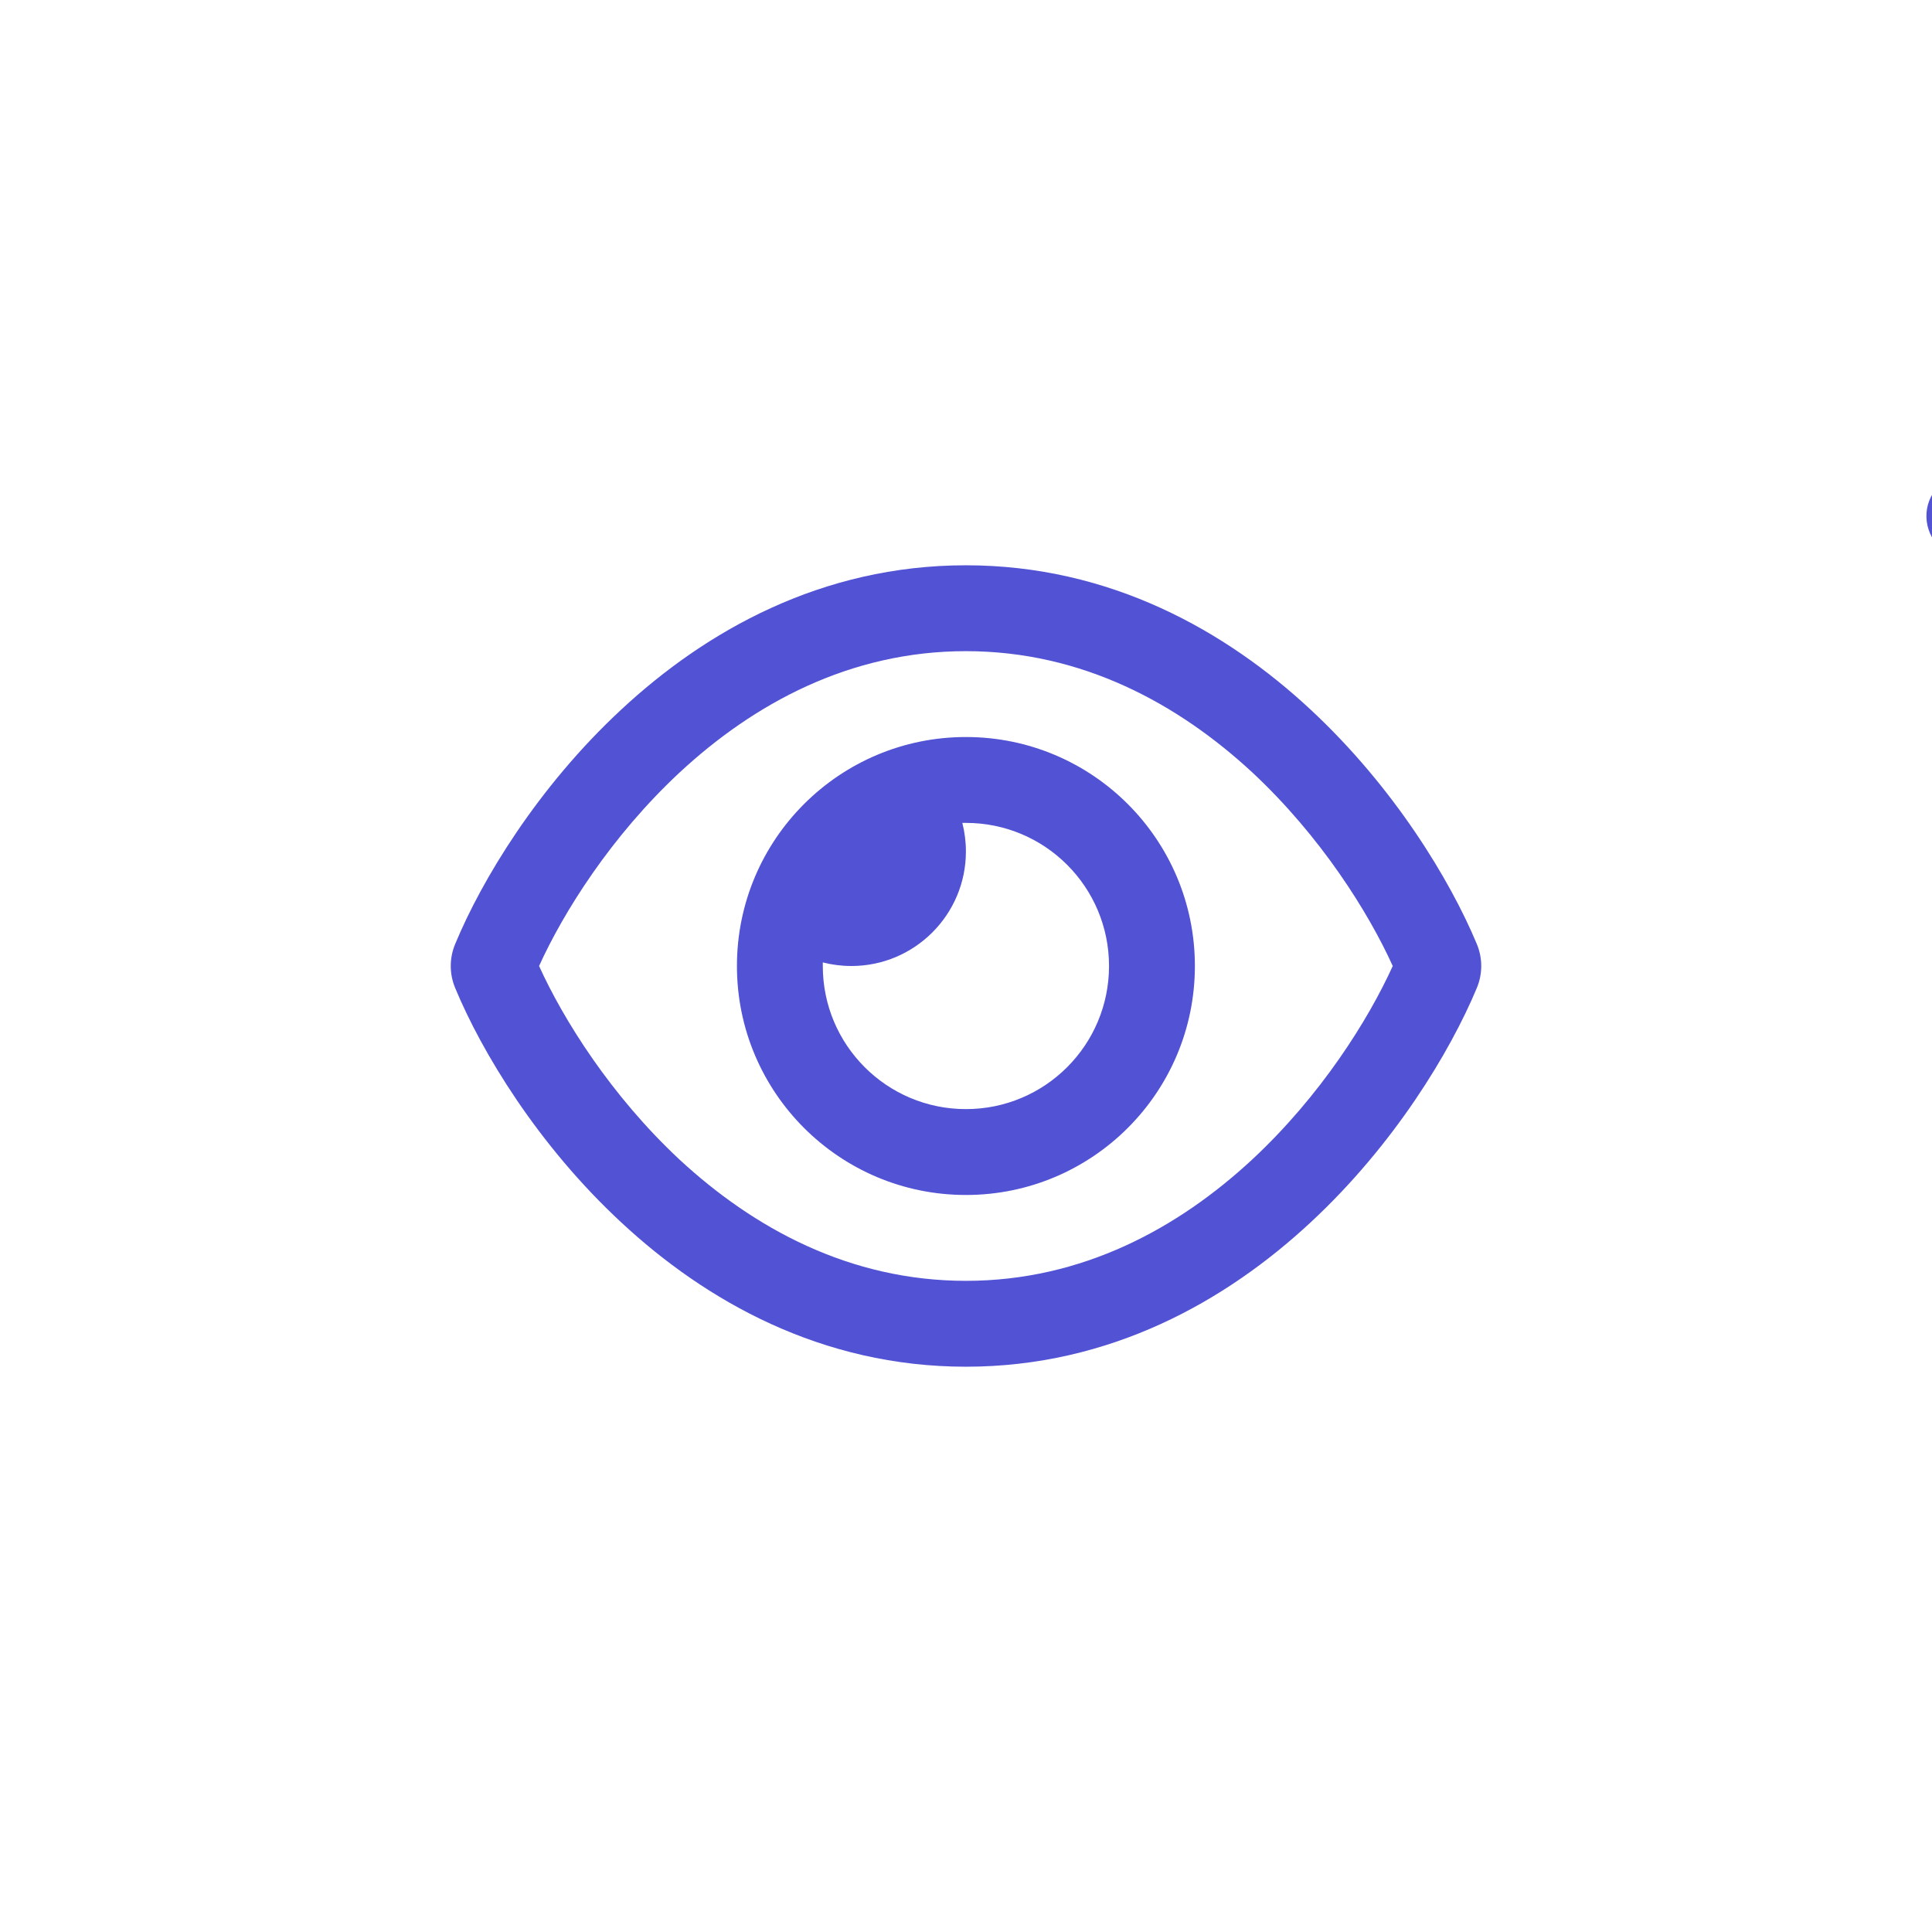 <?xml version="1.0" encoding="UTF-8" standalone="no" ?>
<!DOCTYPE svg PUBLIC "-//W3C//DTD SVG 1.1//EN" "http://www.w3.org/Graphics/SVG/1.1/DTD/svg11.dtd">
<svg xmlns="http://www.w3.org/2000/svg" xmlns:xlink="http://www.w3.org/1999/xlink" version="1.1" width="1080" height="1080" viewBox="0 0 1080 1080" xml:space="preserve">
<desc>Created with Fabric.js 5.2.4</desc>
<defs>
</defs>
<rect x="0" y="0" width="100%" height="100%" fill="transparent"></rect>
<g transform="matrix(1 0 0 1 540 540)" id="c9918f39-53fb-4e46-a2c2-a58af718ce44"  >
<rect style="stroke: none; stroke-width: 1; stroke-dasharray: none; stroke-linecap: butt; stroke-dashoffset: 0; stroke-linejoin: miter; stroke-miterlimit: 4; fill: rgb(255,255,255); fill-rule: nonzero; opacity: 1; visibility: hidden;" vector-effect="non-scaling-stroke"  x="-540" y="-540" rx="0" ry="0" width="1080" height="1080" />
</g>
<g transform="matrix(1 0 0 1 540 540)" id="48c174ce-e90c-41d1-b65c-c0648a4557ad"  >
</g>
<g transform="matrix(1 0 0 1 540 540)" id="ab6d8216-4ee2-488b-8c4d-83bf3abd82ac"  >
<path style="stroke: rgb(0,0,0); stroke-width: 0; stroke-dasharray: none; stroke-linecap: butt; stroke-dashoffset: 0; stroke-linejoin: miter; stroke-miterlimit: 4; fill: rgb(82,82,213); fill-rule: nonzero; opacity: 1;" vector-effect="non-scaling-stroke"  transform=" translate(-288.05, -256)" d="M 288 80 C 222.8 80 169.2 109.6 128.1 147.7 C 89.6 183.5 63 226 49.4 256 C 63 286 89.6 328.5 128 364.3 C 169.2 402.4 222.8 432 288 432 C 353.2 432 406.8 402.4 447.9 364.3 C 486.4 328.5 513 286 526.6 256 C 513 226 486.4 183.5 448 147.7 C 406.8 109.6 353.2 80 288 80 z M 95.4 112.6 C 142.5 68.8 207.2 32 288 32 C 368.8 32 433.5 68.8 480.6 112.6 C 527.4 156.1 558.7 208 573.6 243.7 C 576.9 251.6 576.9 260.4 573.6 268.3 C 558.7 304 527.4 356 480.6 399.4 C 433.5 443.2 368.8 480 288 480 C 207.2 480 142.5 443.2 95.4 399.4 C 48.6 356 17.3 304 2.5 268.3 C -0.8 260.4 -0.8 251.6 2.5 243.7 C 17.3 208 48.6 156 95.4 112.6 z M 288 336 C 332.2 336 368 300.2 368 256 C 368 211.8 332.2 176 288 176 C 287.3 176 286.7 176 286 176 C 287.3 181.1 288 186.5 288 192 C 288 227.3 259.3 256 224 256 C 218.5 256 213.1 255.3 208 254 C 208 254.7 208 255.3 208 256 C 208 300.2 243.8 336 288 336 z M 288 128 C 358.692 128 416 185.308 416 256 C 416 326.692 358.692 384 288 384 C 217.308 384 160 326.692 160 256 C 160 185.308 217.308 128 288 128 z" stroke-linecap="round" />
</g>
<g transform="matrix(NaN NaN NaN NaN 0 0)"  >
<g style=""   >
</g>
</g>
<g transform="matrix(1 0 0 1 1396.88 520.53)" id="3d2a9035-e0b3-4d9a-afbb-d8e31987b77c"  >
<path style="stroke: rgb(0,0,0); stroke-width: 0; stroke-dasharray: none; stroke-linecap: butt; stroke-dashoffset: 0; stroke-linejoin: miter; stroke-miterlimit: 4; fill: rgb(82,82,213); fill-rule: nonzero; opacity: 1;" vector-effect="non-scaling-stroke"  transform=" translate(-320, -256)" d="M 38.8 5.1 C 28.4 -3.1 13.3 -1.2 5.1 9.2 C -3.1 19.6 -1.2 34.7 9.2 42.9 L 601.2 506.9 C 611.6 515.1 626.7 513.2 634.9 502.8 C 643.1 492.4 641.2 477.3 630.8 469.1 L 525.6 386.7 C 565.2 346.1 592 300.6 605.5 268.3 C 608.8 260.4 608.8 251.6 605.5 243.7 C 590.6 208 559.3 156 512.5 112.6 C 465.5 68.8 400.8 32 320 32 C 251.8 32 195 58.3 150.7 92.8 L 38.8 5.1 z M 189.8 123.4 C 226 97.7 269.5 80 320 80 C 385.2 80 438.8 109.6 479.9 147.7 C 518.4 183.5 545 226 558.6 256 C 546 284 522 322.8 487.7 356.9 L 433.9 314.7 C 443 297.1 448.1 277.2 448.1 256 C 448.1 185.3 390.8 128 320.1 128 C 287.9 128 258.4 139.9 235.9 159.5 L 189.8 123.4 z M 394.9 284.2 L 313.4 220.3 C 317.6 211.8 320 202.1 320 192 C 320 186.5 319.3 181.1 318 176 C 318.7 176 319.3 176 320 176 C 364.2 176 400 211.8 400 256 C 400 265.9 398.2 275.4 394.9 284.2 z M 404.3 414.5 C 378.8 425.4 350.7 432 320 432 C 254.8 432 201.2 402.4 160.1 364.3 C 121.6 328.5 95 286 81.4 256 C 89.7 237.6 102.9 214.5 120.8 191.2 L 83.1 161.5 C 60.3 191.2 44 220.8 34.5 243.7 C 31.2 251.6 31.2 260.4 34.5 268.3 C 49.4 304 80.7 356 127.5 399.4 C 174.5 443.2 239.2 480 320 480 C 367.8 480 409.9 467.1 446.2 447.5 L 404.3 414.5 z M 192 256 C 192 326.7 249.3 384 320 384 C 333.3 384 346.1 382 358.2 378.2 L 302 334 C 278.5 328.6 258.9 312.8 248.3 291.7 L 192.2 247.5 C 192 250.3 191.9 253.1 191.9 256 z" stroke-linecap="round" />
</g>
<g transform="matrix(NaN NaN NaN NaN 0 0)"  >
<g style=""   >
</g>
</g>
<g transform="matrix(1 0 0 1 1419.13 325.78)" id="2ad1f747-418a-45a3-a2aa-1df58cf6603b"  >
<path style="stroke: rgb(0,0,0); stroke-width: 0; stroke-dasharray: none; stroke-linecap: butt; stroke-dashoffset: 0; stroke-linejoin: miter; stroke-miterlimit: 4; fill: rgb(0,0,0); fill-rule: nonzero; opacity: 1;" vector-effect="non-scaling-stroke"  transform=" translate(-288.05, -256)" d="M 288 80 C 222.8 80 169.2 109.6 128.1 147.7 C 89.6 183.5 63 226 49.4 256 C 63 286 89.6 328.5 128 364.3 C 169.2 402.4 222.8 432 288 432 C 353.2 432 406.8 402.4 447.9 364.3 C 486.4 328.5 513 286 526.6 256 C 513 226 486.4 183.5 448 147.7 C 406.8 109.6 353.2 80 288 80 z M 95.4 112.6 C 142.5 68.8 207.2 32 288 32 C 368.8 32 433.5 68.8 480.6 112.6 C 527.4 156.1 558.7 208 573.6 243.7 C 576.9 251.6 576.9 260.4 573.6 268.3 C 558.7 304 527.4 356 480.6 399.4 C 433.5 443.2 368.8 480 288 480 C 207.2 480 142.5 443.2 95.4 399.4 C 48.6 356 17.3 304 2.5 268.3 C -0.8 260.4 -0.8 251.6 2.5 243.7 C 17.3 208 48.6 156 95.4 112.6 z M 288 336 C 332.2 336 368 300.2 368 256 C 368 211.8 332.2 176 288 176 C 287.3 176 286.7 176 286 176 C 287.3 181.1 288 186.5 288 192 C 288 227.3 259.3 256 224 256 C 218.5 256 213.1 255.3 208 254 C 208 254.7 208 255.3 208 256 C 208 300.2 243.8 336 288 336 z M 288 128 C 358.692 128 416 185.308 416 256 C 416 326.692 358.692 384 288 384 C 217.308 384 160 326.692 160 256 C 160 185.308 217.308 128 288 128 z" stroke-linecap="round" />
</g>
</svg>